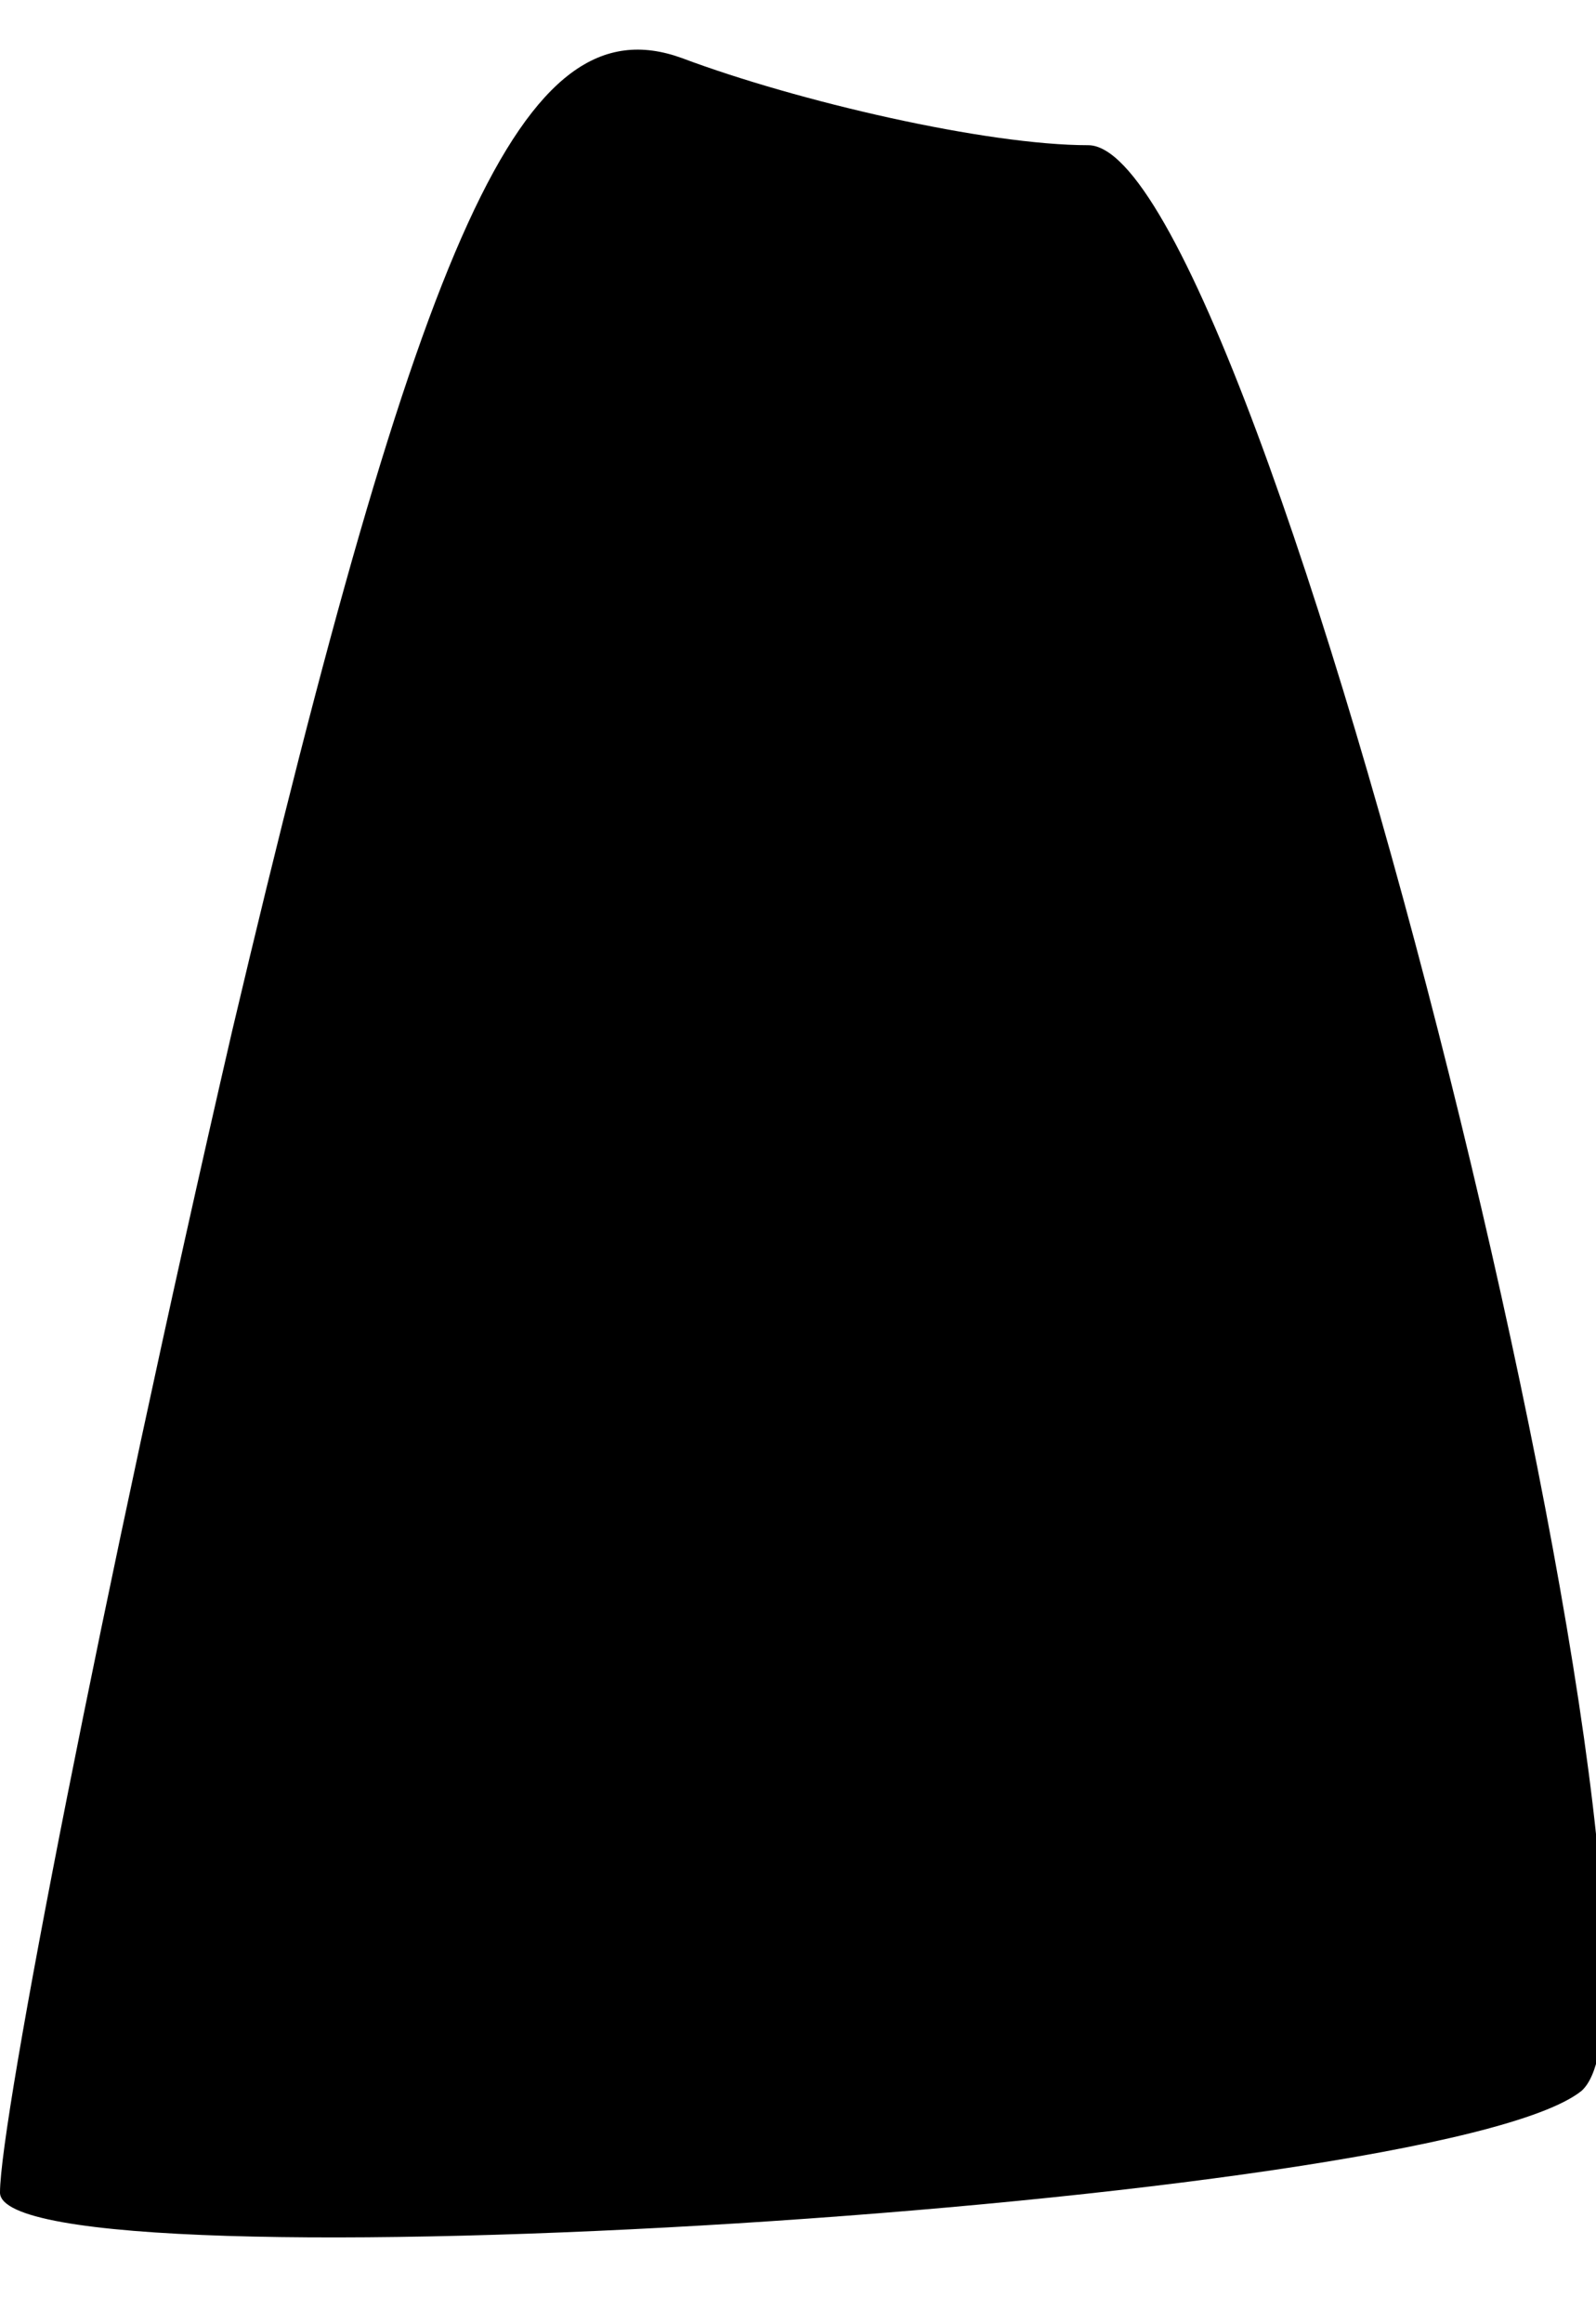 <?xml version="1.0" standalone="no"?>
<!DOCTYPE svg PUBLIC "-//W3C//DTD SVG 20010904//EN"
 "http://www.w3.org/TR/2001/REC-SVG-20010904/DTD/svg10.dtd">
<svg version="1.0" xmlns="http://www.w3.org/2000/svg"
 width="11pt" height="16pt" viewBox="0 0 11 16"
 preserveAspectRatio="xMidYMid meet">
<g transform="translate(0,16) scale(0.1,-0.1)"
fill="#000000" stroke="none">
<path fill="#000000" stroke="none" d="M16 89 c-9 -39 -16 -75 -16 -80 0 -7
99 -1 109 7 9 8 -22 134 -34 134 -7 0 -20 3 -28 6 -11 4 -18 -12 -31 -67z"/>
</g>
</svg>

